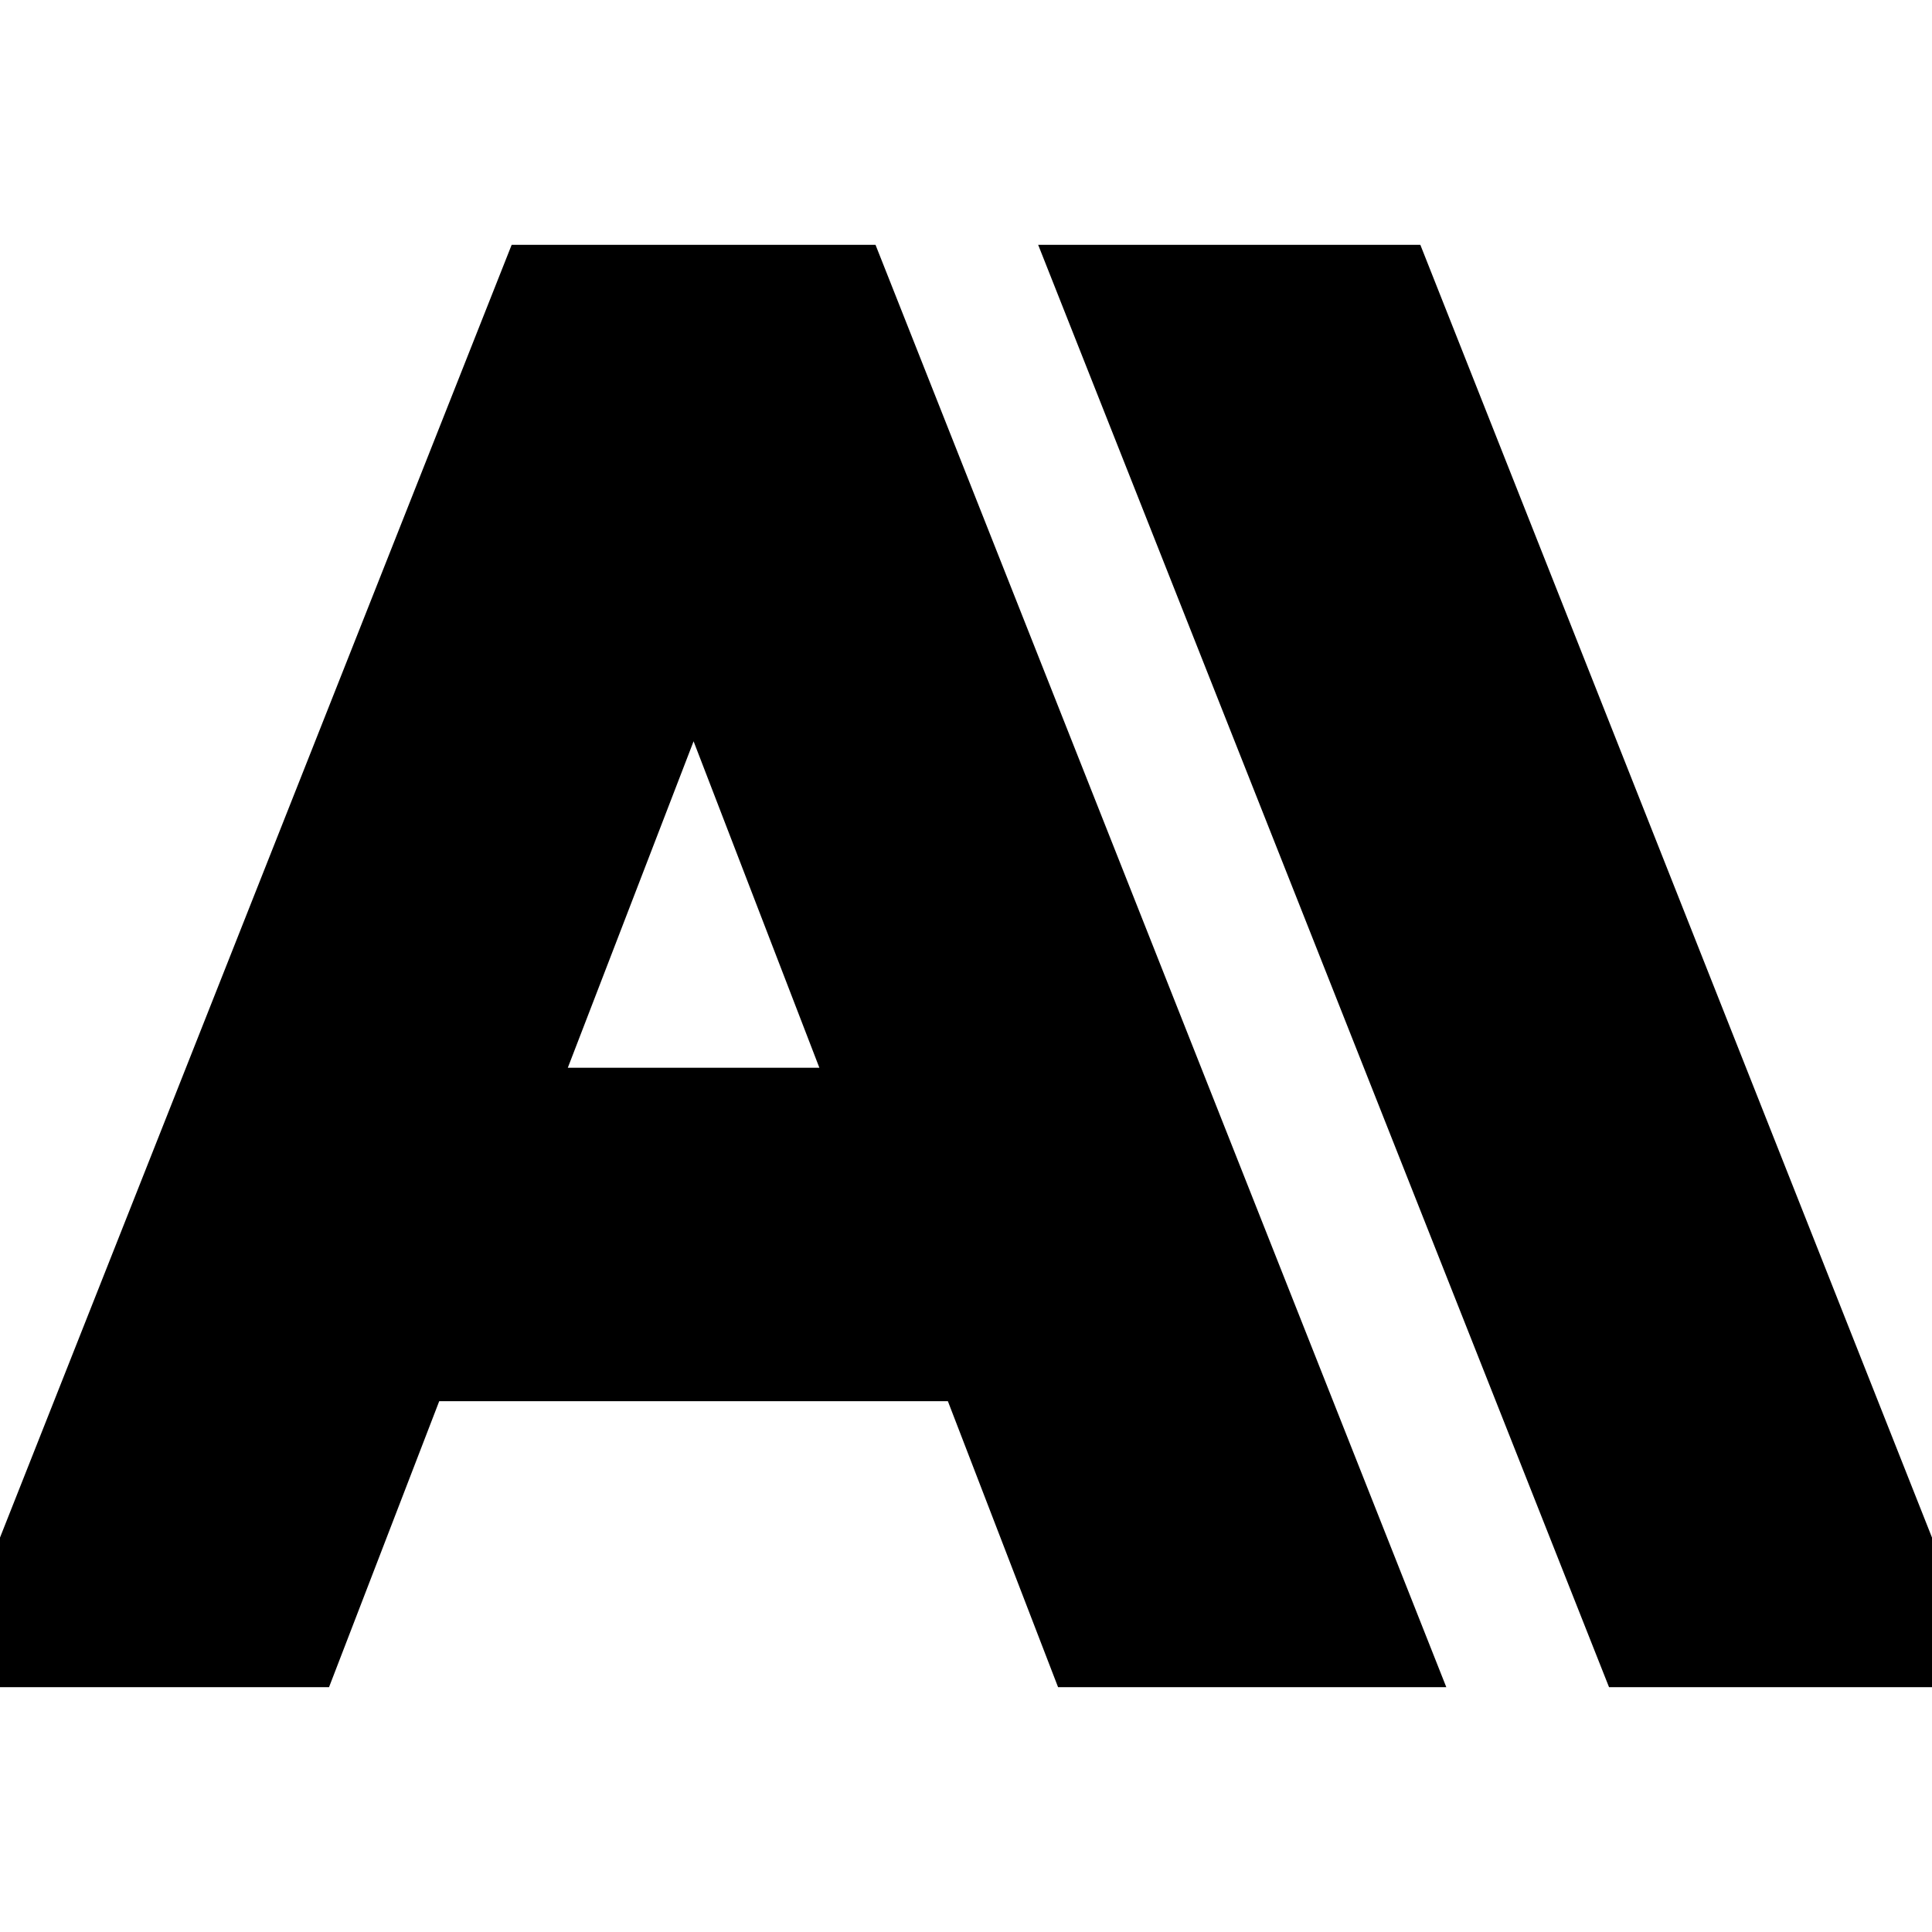 <svg role="img" viewBox="0 0 24 24" xmlns="http://www.w3.org/2000/svg">
    <title>Anthropic</title>
    <path
        d="M17.304 3.541h-3.672l6.696 16.918H24Zm-10.608 0L0 20.459h3.744l1.369-3.553h7.005l1.369 3.553h3.744L10.536 3.541Zm-.371 10.223 2.291-5.946 2.291 5.946Z"
        stroke="#000" />
</svg>
